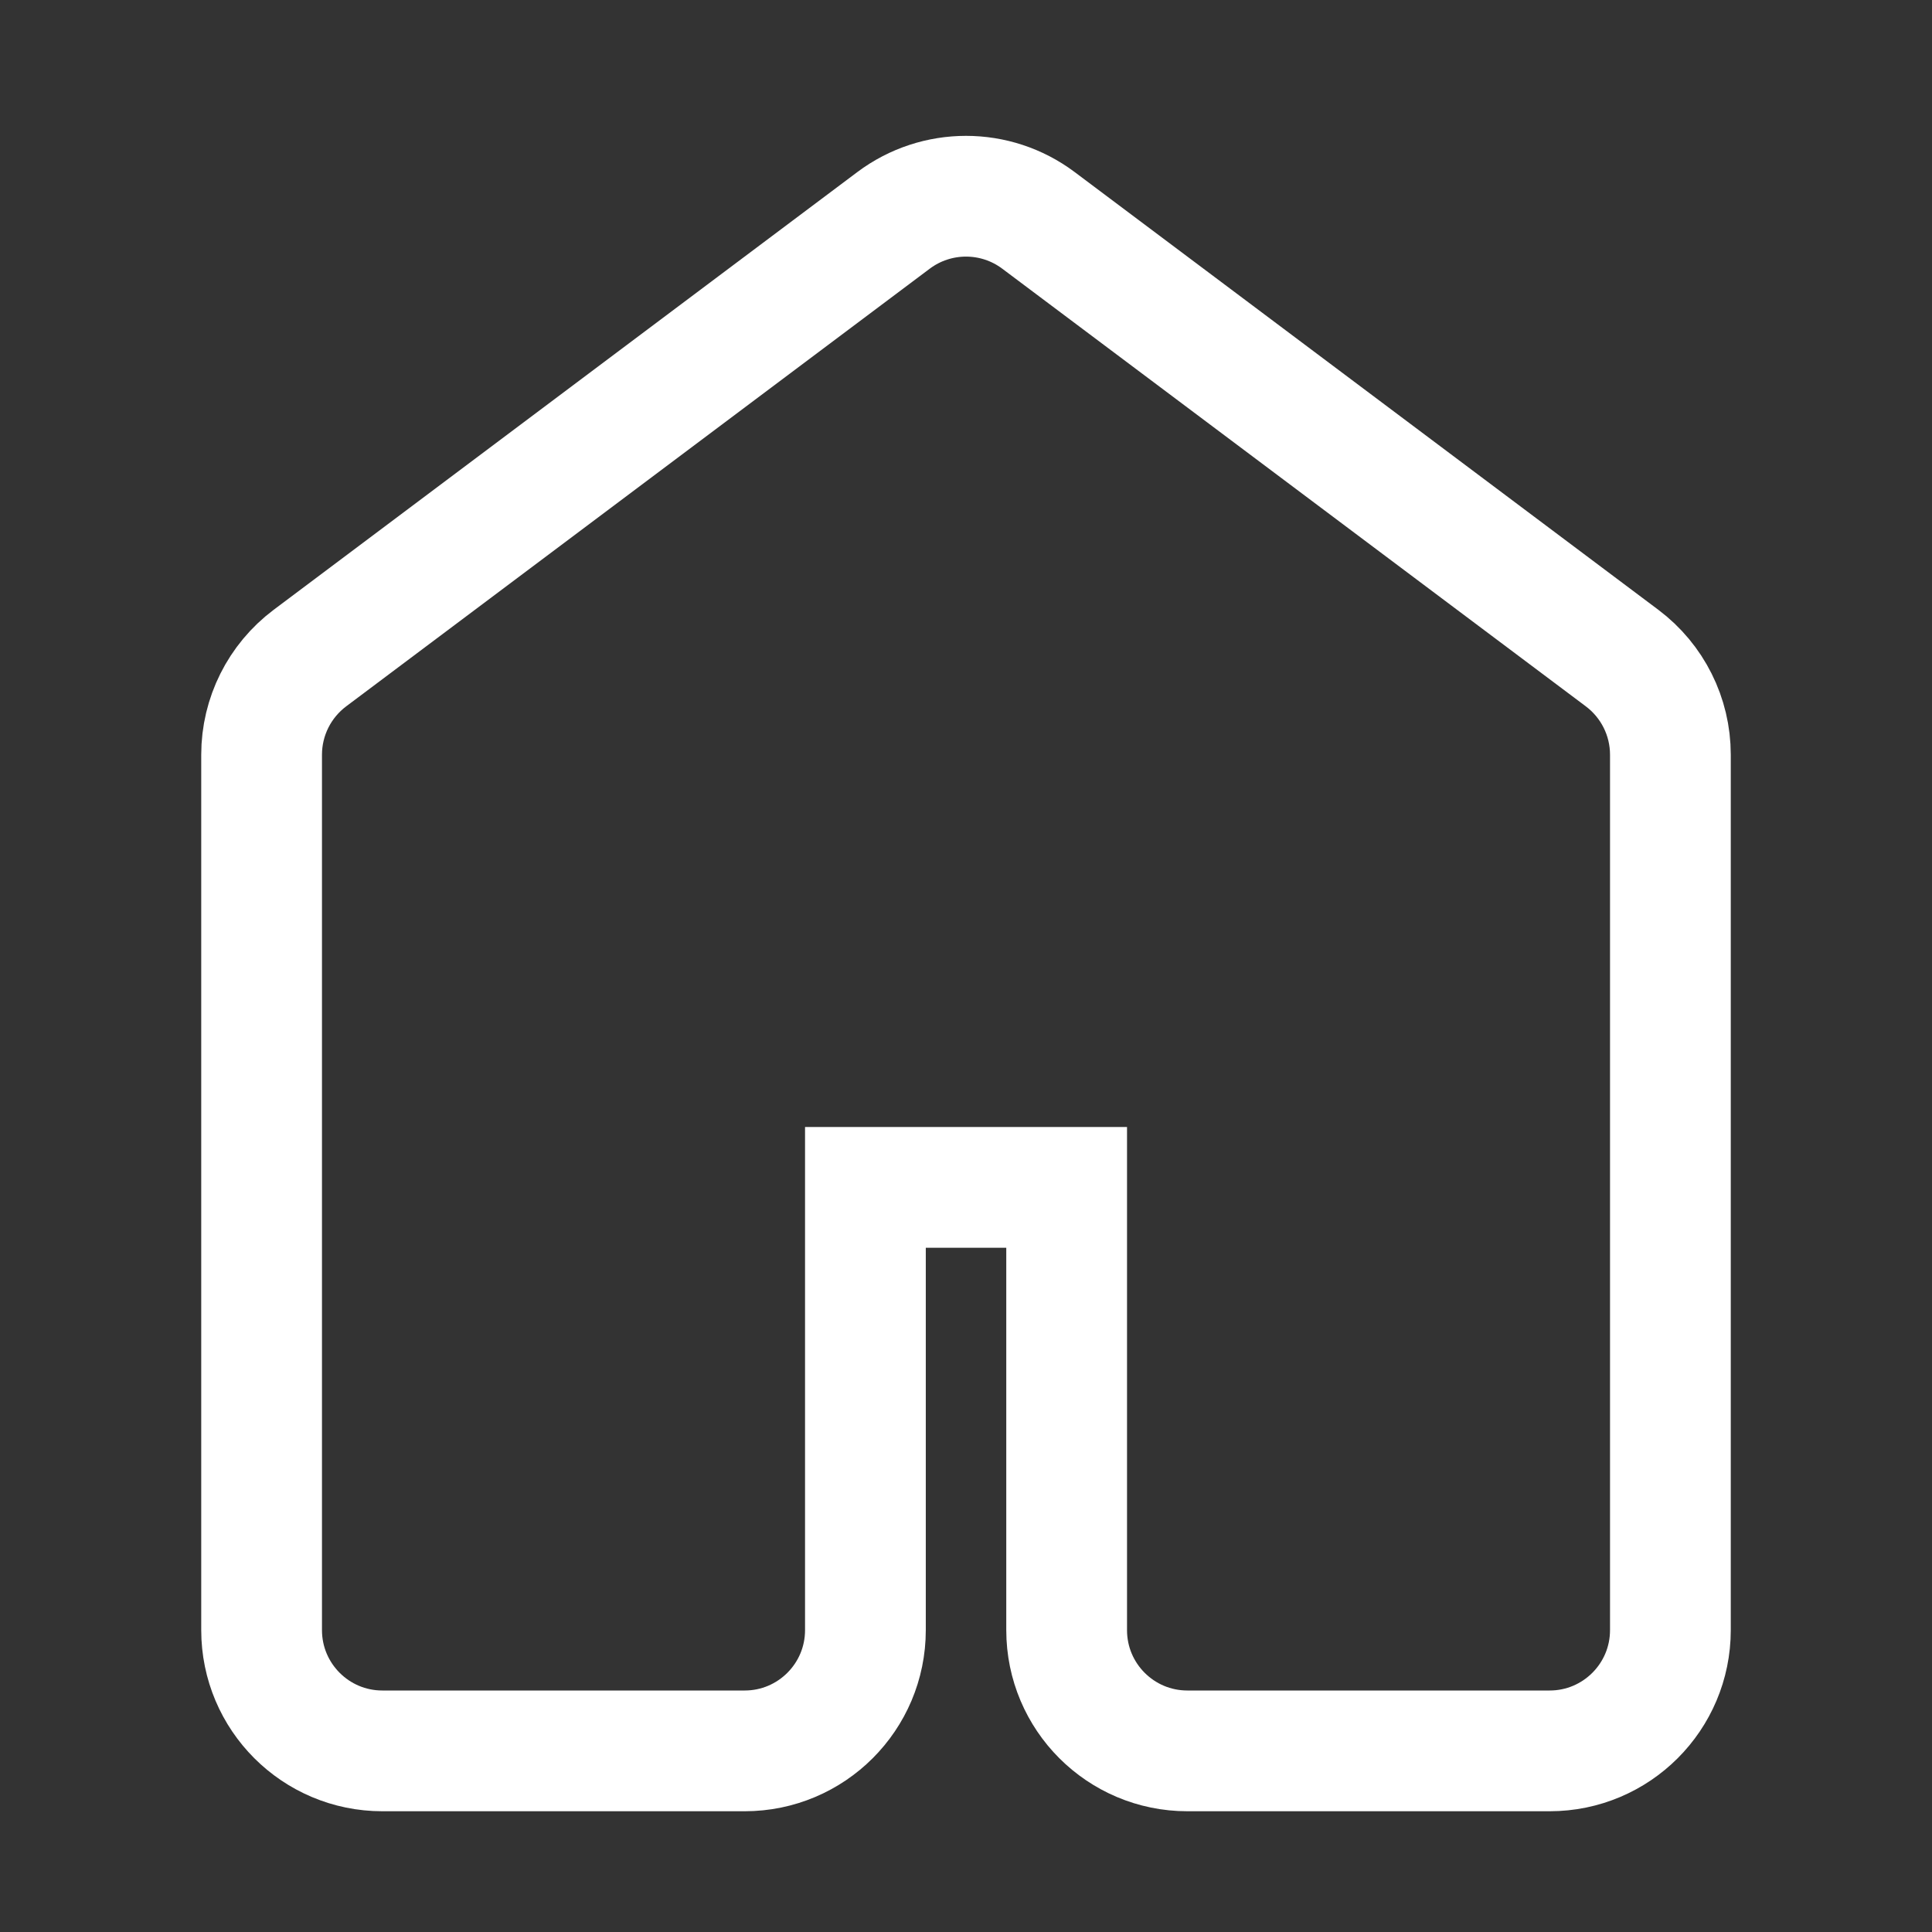 <svg width="32" height="32" viewBox="0 0 32 32" fill="none" xmlns="http://www.w3.org/2000/svg">
<rect x="0" y="0" width="32" height="32" fill="#333333" stroke="none"/>
<path d="M4.333 27C4.333 28.105 5.229 29 6.333 29H12.334C13.438 29 14.334 28.105 14.334 27L14.334 19.667L17.667 19.667V27C17.667 28.105 18.562 29 19.667 29H25.667C26.771 29 27.667 28.105 27.667 27V12.5C27.667 11.87 27.37 11.278 26.867 10.9L17.2 3.65C16.489 3.117 15.511 3.117 14.8 3.65L5.133 10.9C4.63 11.278 4.333 11.87 4.333 12.5V27Z" stroke="white" stroke-width="2"/>
</svg>

